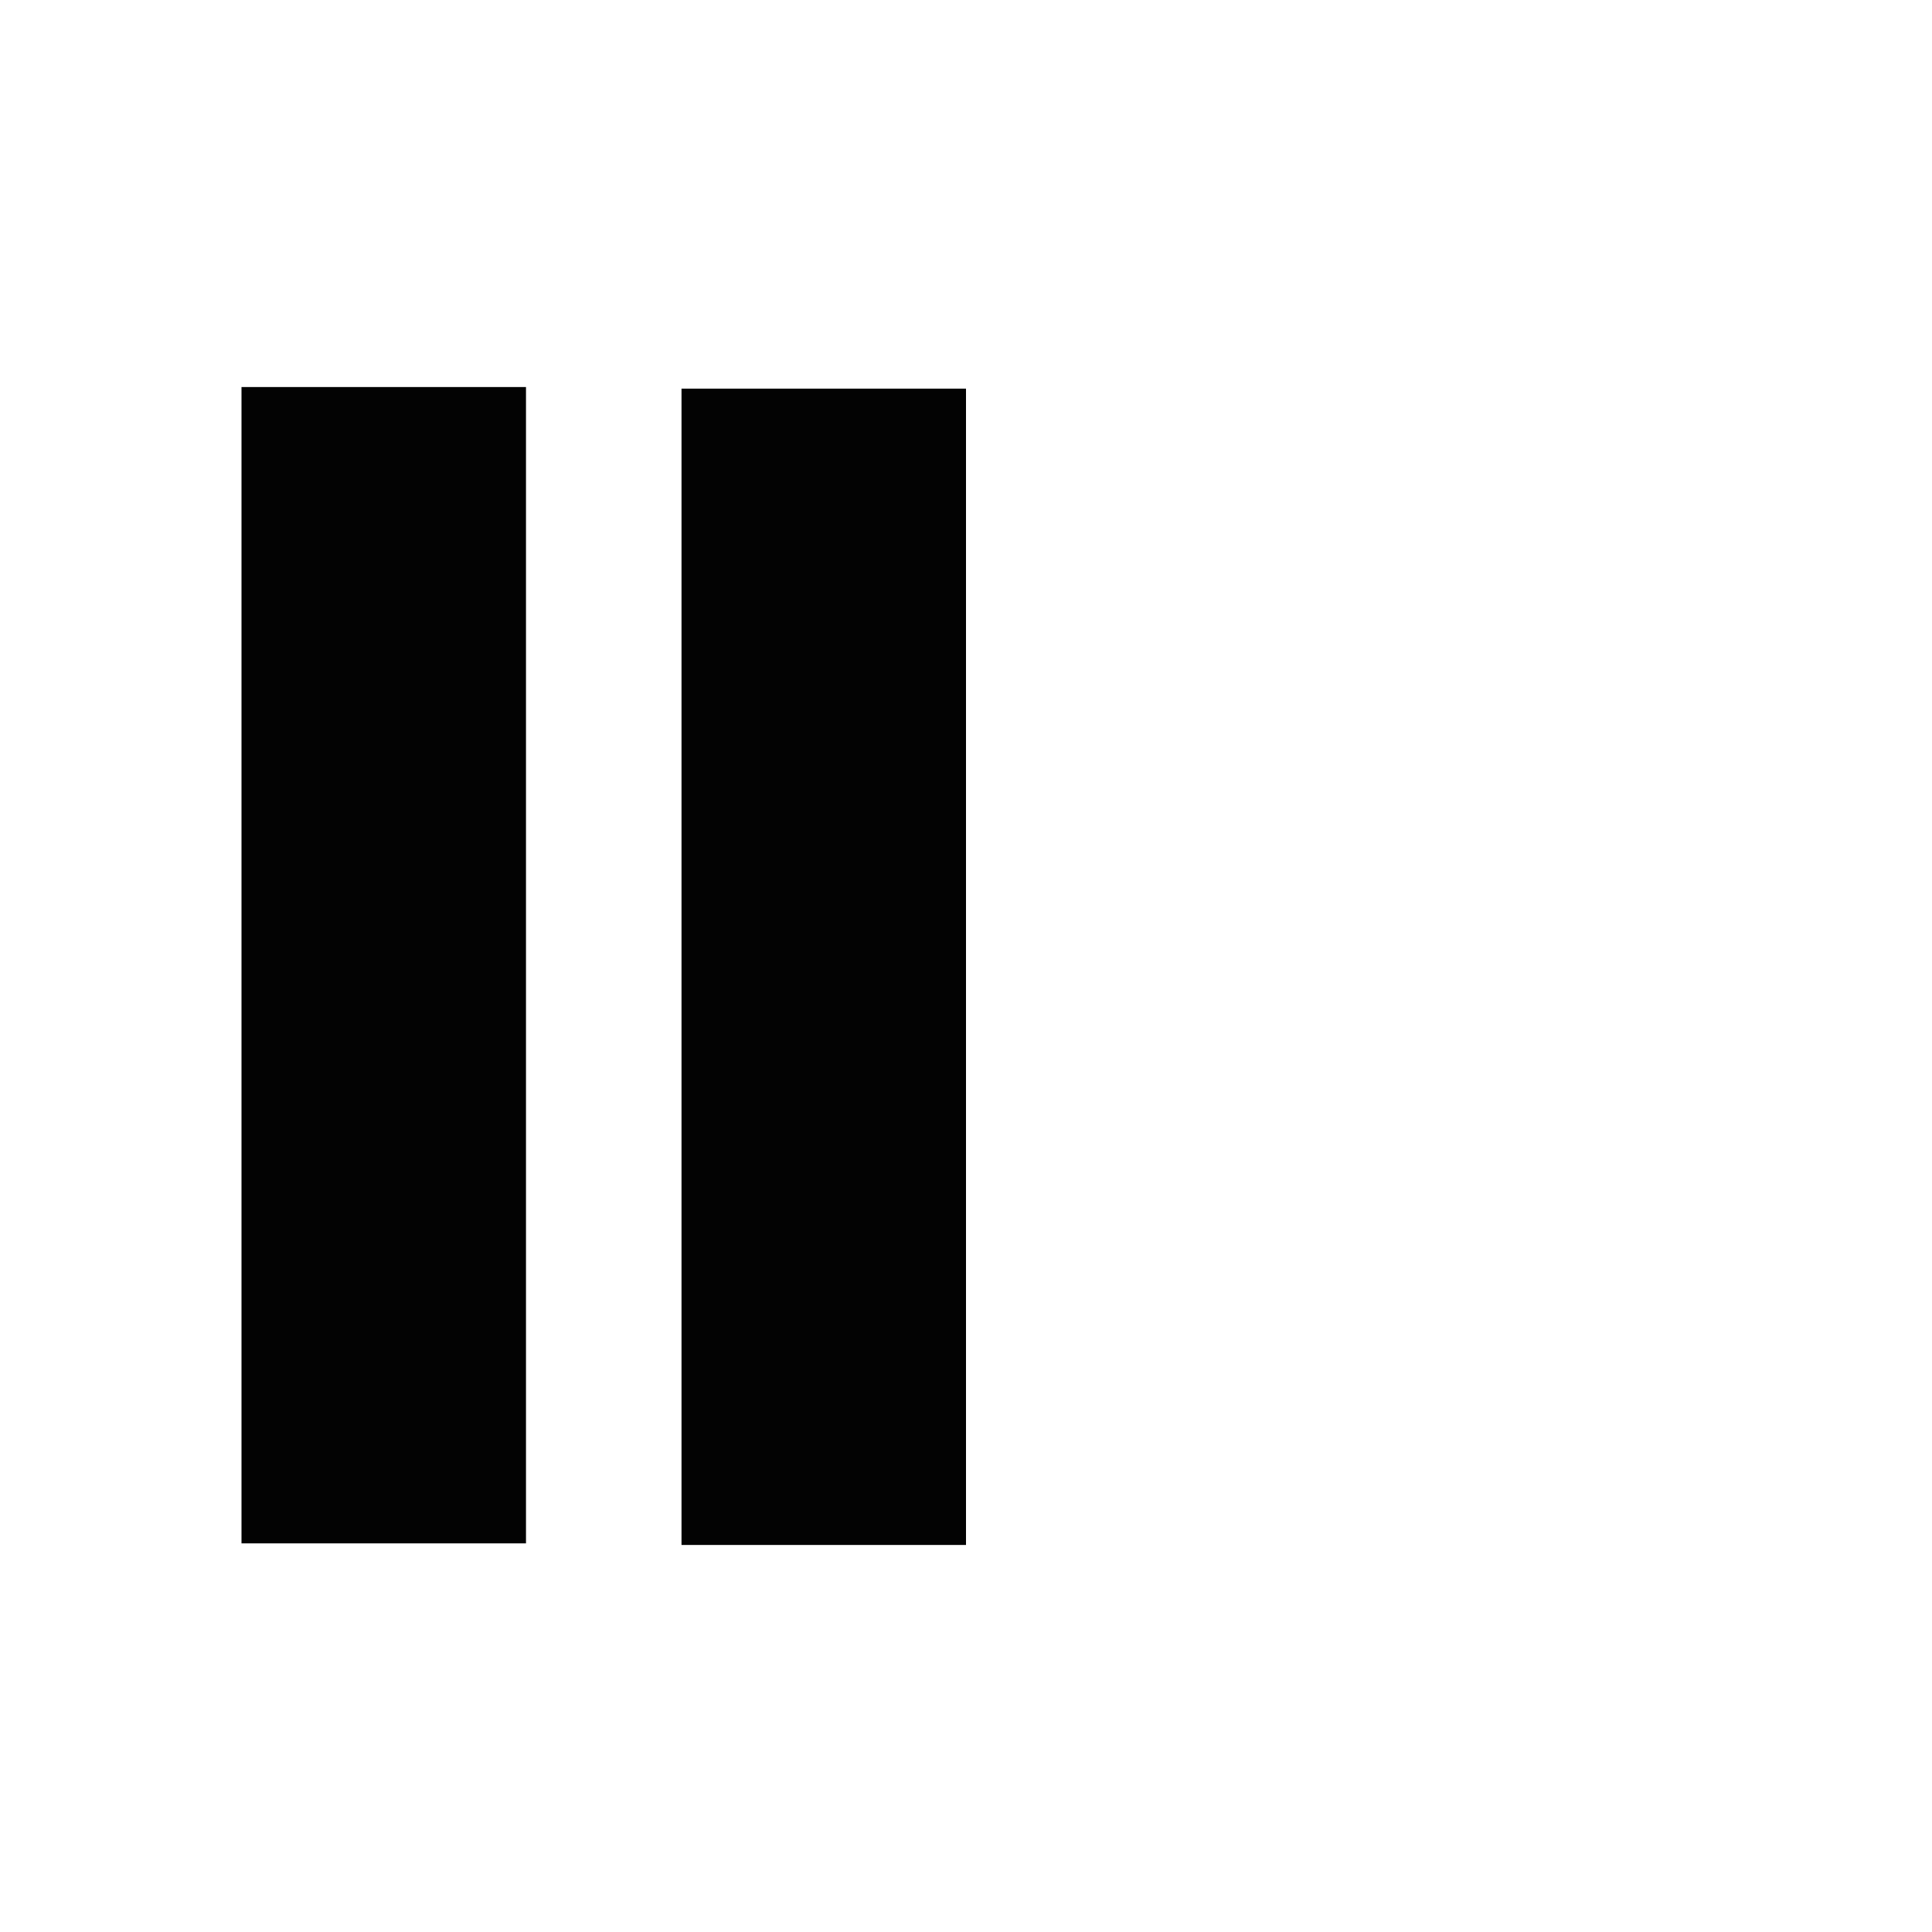 <?xml version="1.0" encoding="UTF-8" standalone="no"?>
<!DOCTYPE svg PUBLIC "-//W3C//DTD SVG 1.1//EN" "http://www.w3.org/Graphics/SVG/1.1/DTD/svg11.dtd">
<svg version="1.1" xmlns="http://www.w3.org/2000/svg" xmlns:xlink="http://www.w3.org/1999/xlink" preserveAspectRatio="xMidYMid meet" viewBox="0 0 640 640" width="640" height="640"><defs><path d="M80 128.21L174.24 128.21L174.24 511.26L80 511.26L80 128.21Z" id="b5dtQmhTv2"></path><path d="M225.76 128.74L320 128.74L320 511.79L225.76 511.79L225.76 128.74Z" id="d5lievLOt0"></path></defs><g><g><g><use xlink:href="#b5dtQmhTv2" opacity="1" fill="#030303" fill-opacity="1"></use></g><g><use xlink:href="#d5lievLOt0" opacity="1" fill="#030303" fill-opacity="1"></use></g></g></g></svg>